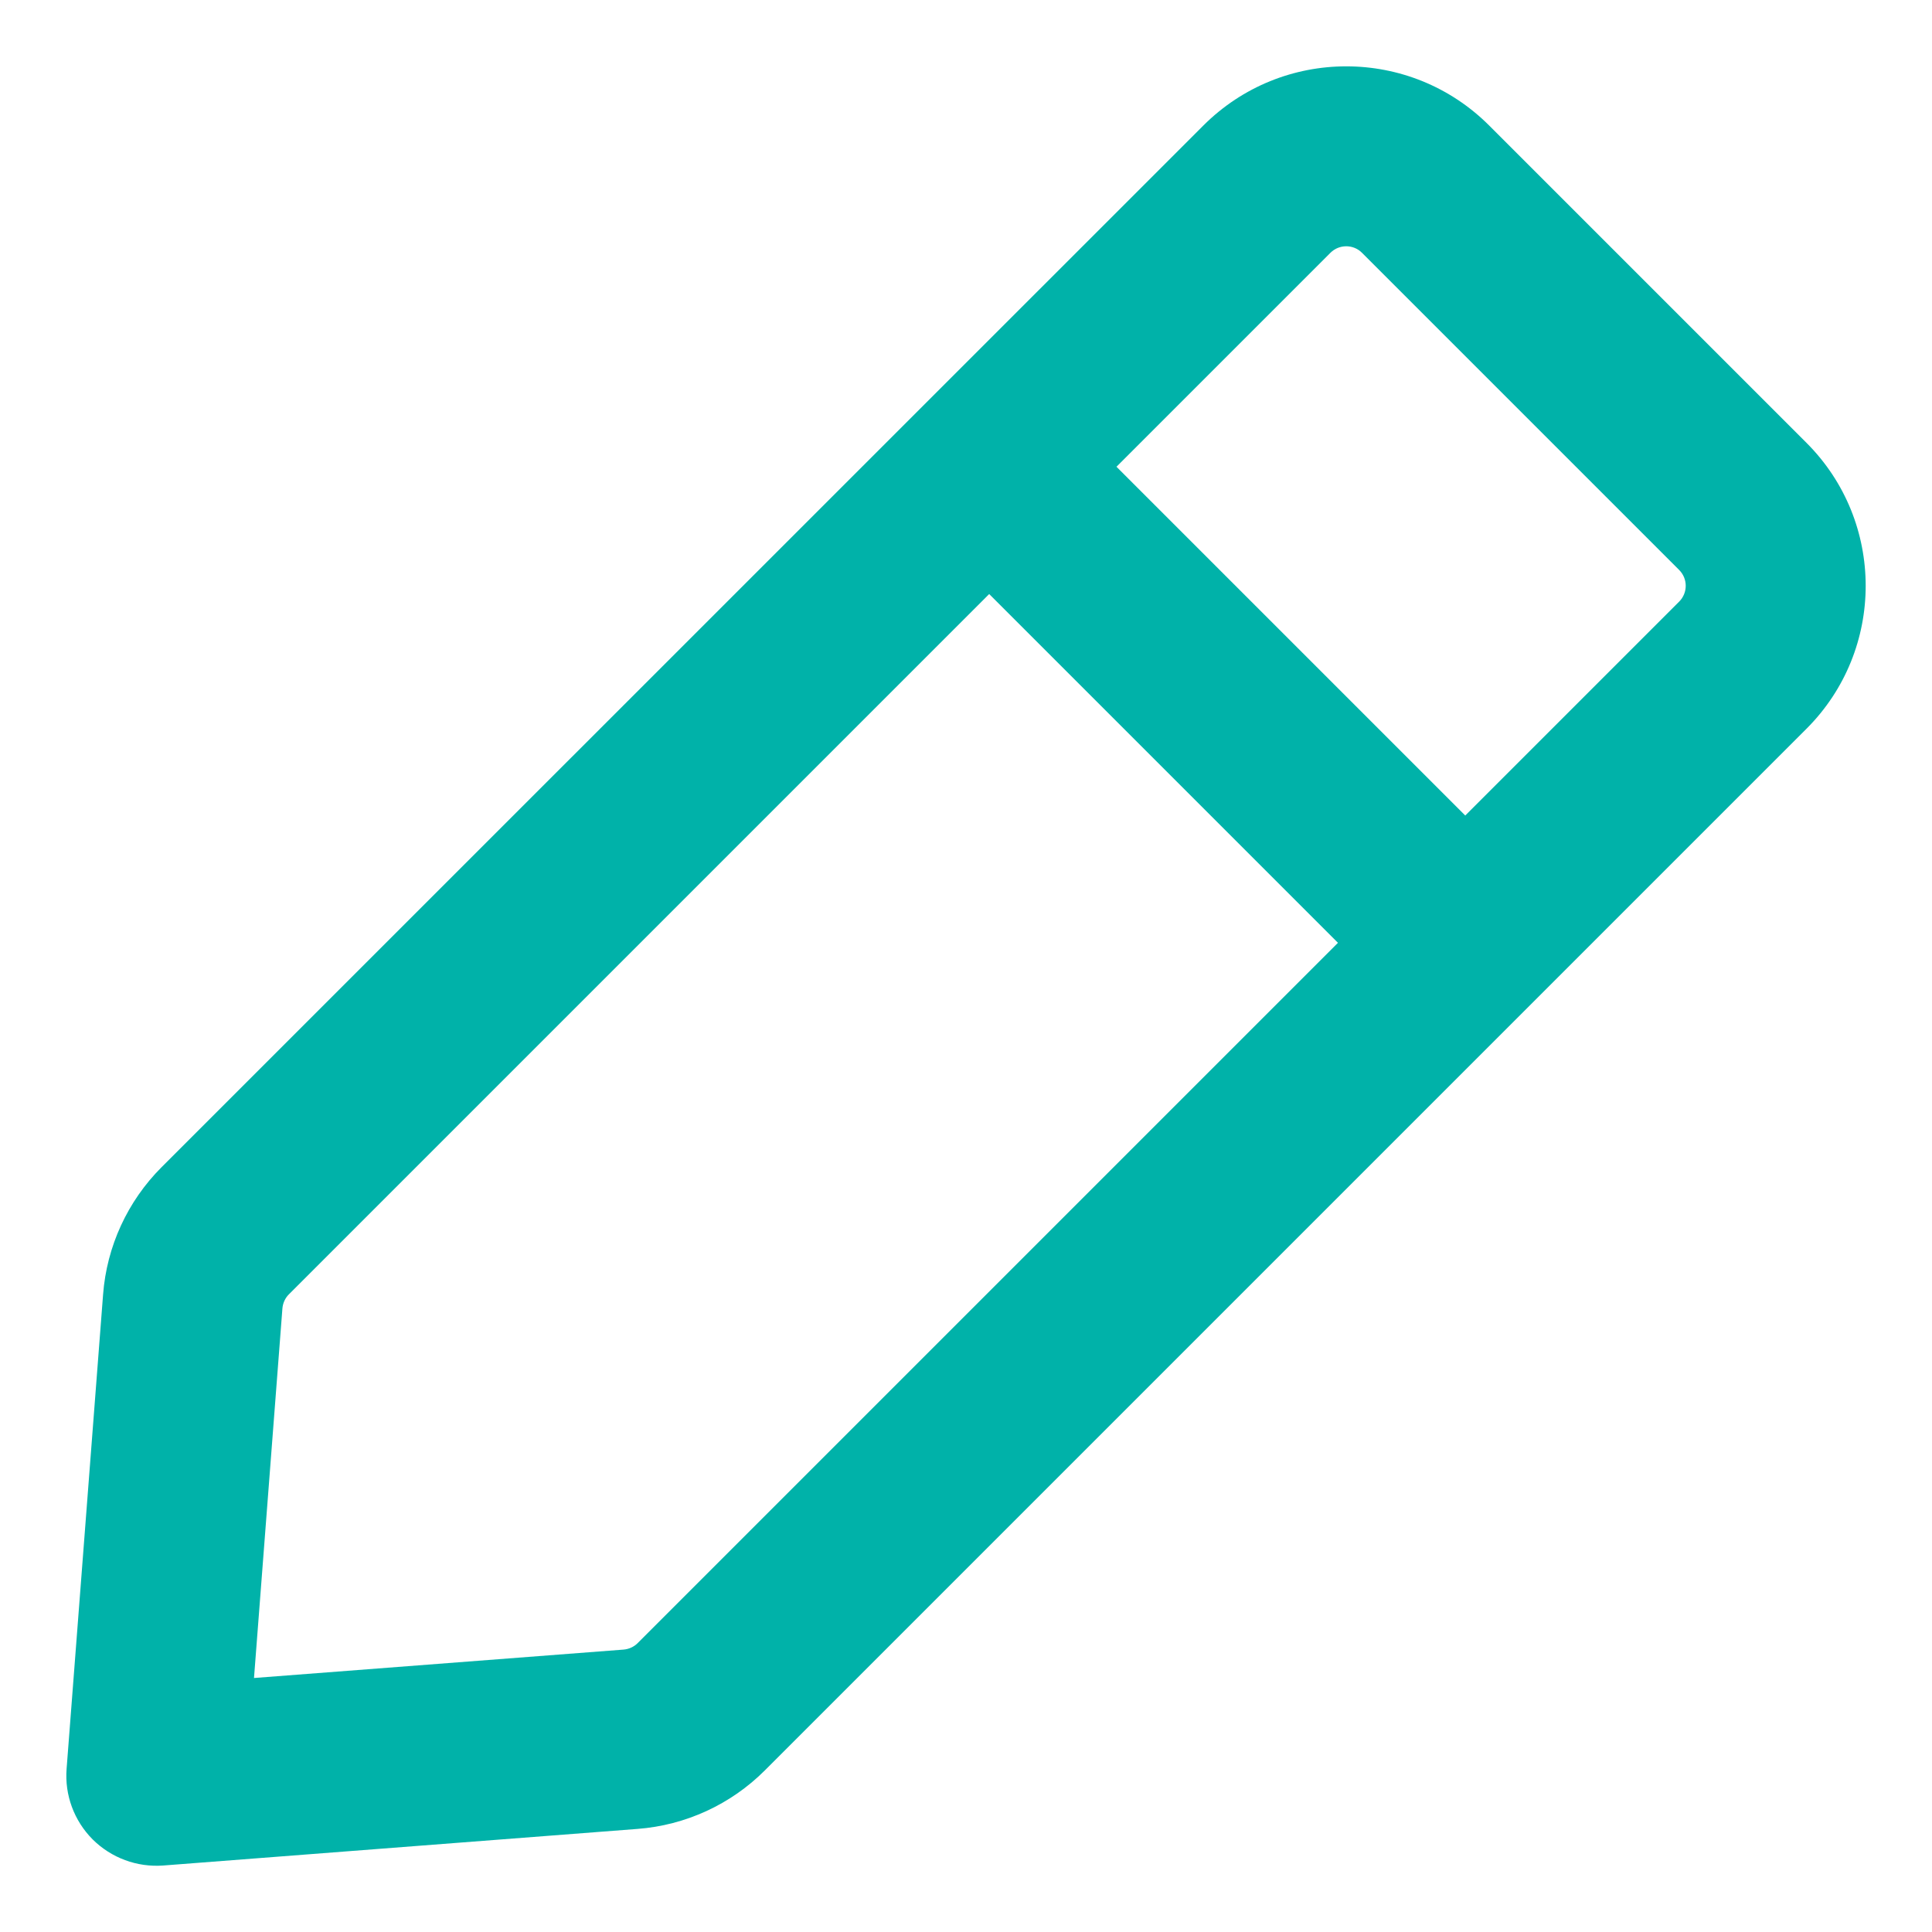 <svg width="17" height="17" viewBox="0 0 17 17" fill="none" xmlns="http://www.w3.org/2000/svg">
<path fill-rule="evenodd" clip-rule="evenodd" d="M11.984 2.224C11.908 2.148 11.784 2.148 11.707 2.224L9.824 4.107L12.893 7.176L14.776 5.293C14.852 5.216 14.852 5.093 14.776 5.016L11.984 2.224ZM11.773 8.296L8.704 5.227L2.542 11.389C2.509 11.422 2.489 11.466 2.485 11.513L2.235 14.765L5.487 14.515C5.534 14.511 5.578 14.491 5.611 14.458L11.773 8.296ZM10.588 1.105C11.283 0.41 12.409 0.41 13.104 1.105L15.896 3.897C16.59 4.591 16.59 5.718 15.896 6.412L6.73 15.578C6.43 15.878 6.032 16.061 5.609 16.093L1.436 16.415C1.205 16.432 0.979 16.348 0.815 16.185C0.652 16.021 0.568 15.795 0.586 15.564L0.907 11.391C0.939 10.968 1.122 10.57 1.422 10.27L10.588 1.105Z" fill="#00B2A9"/>
</svg>
